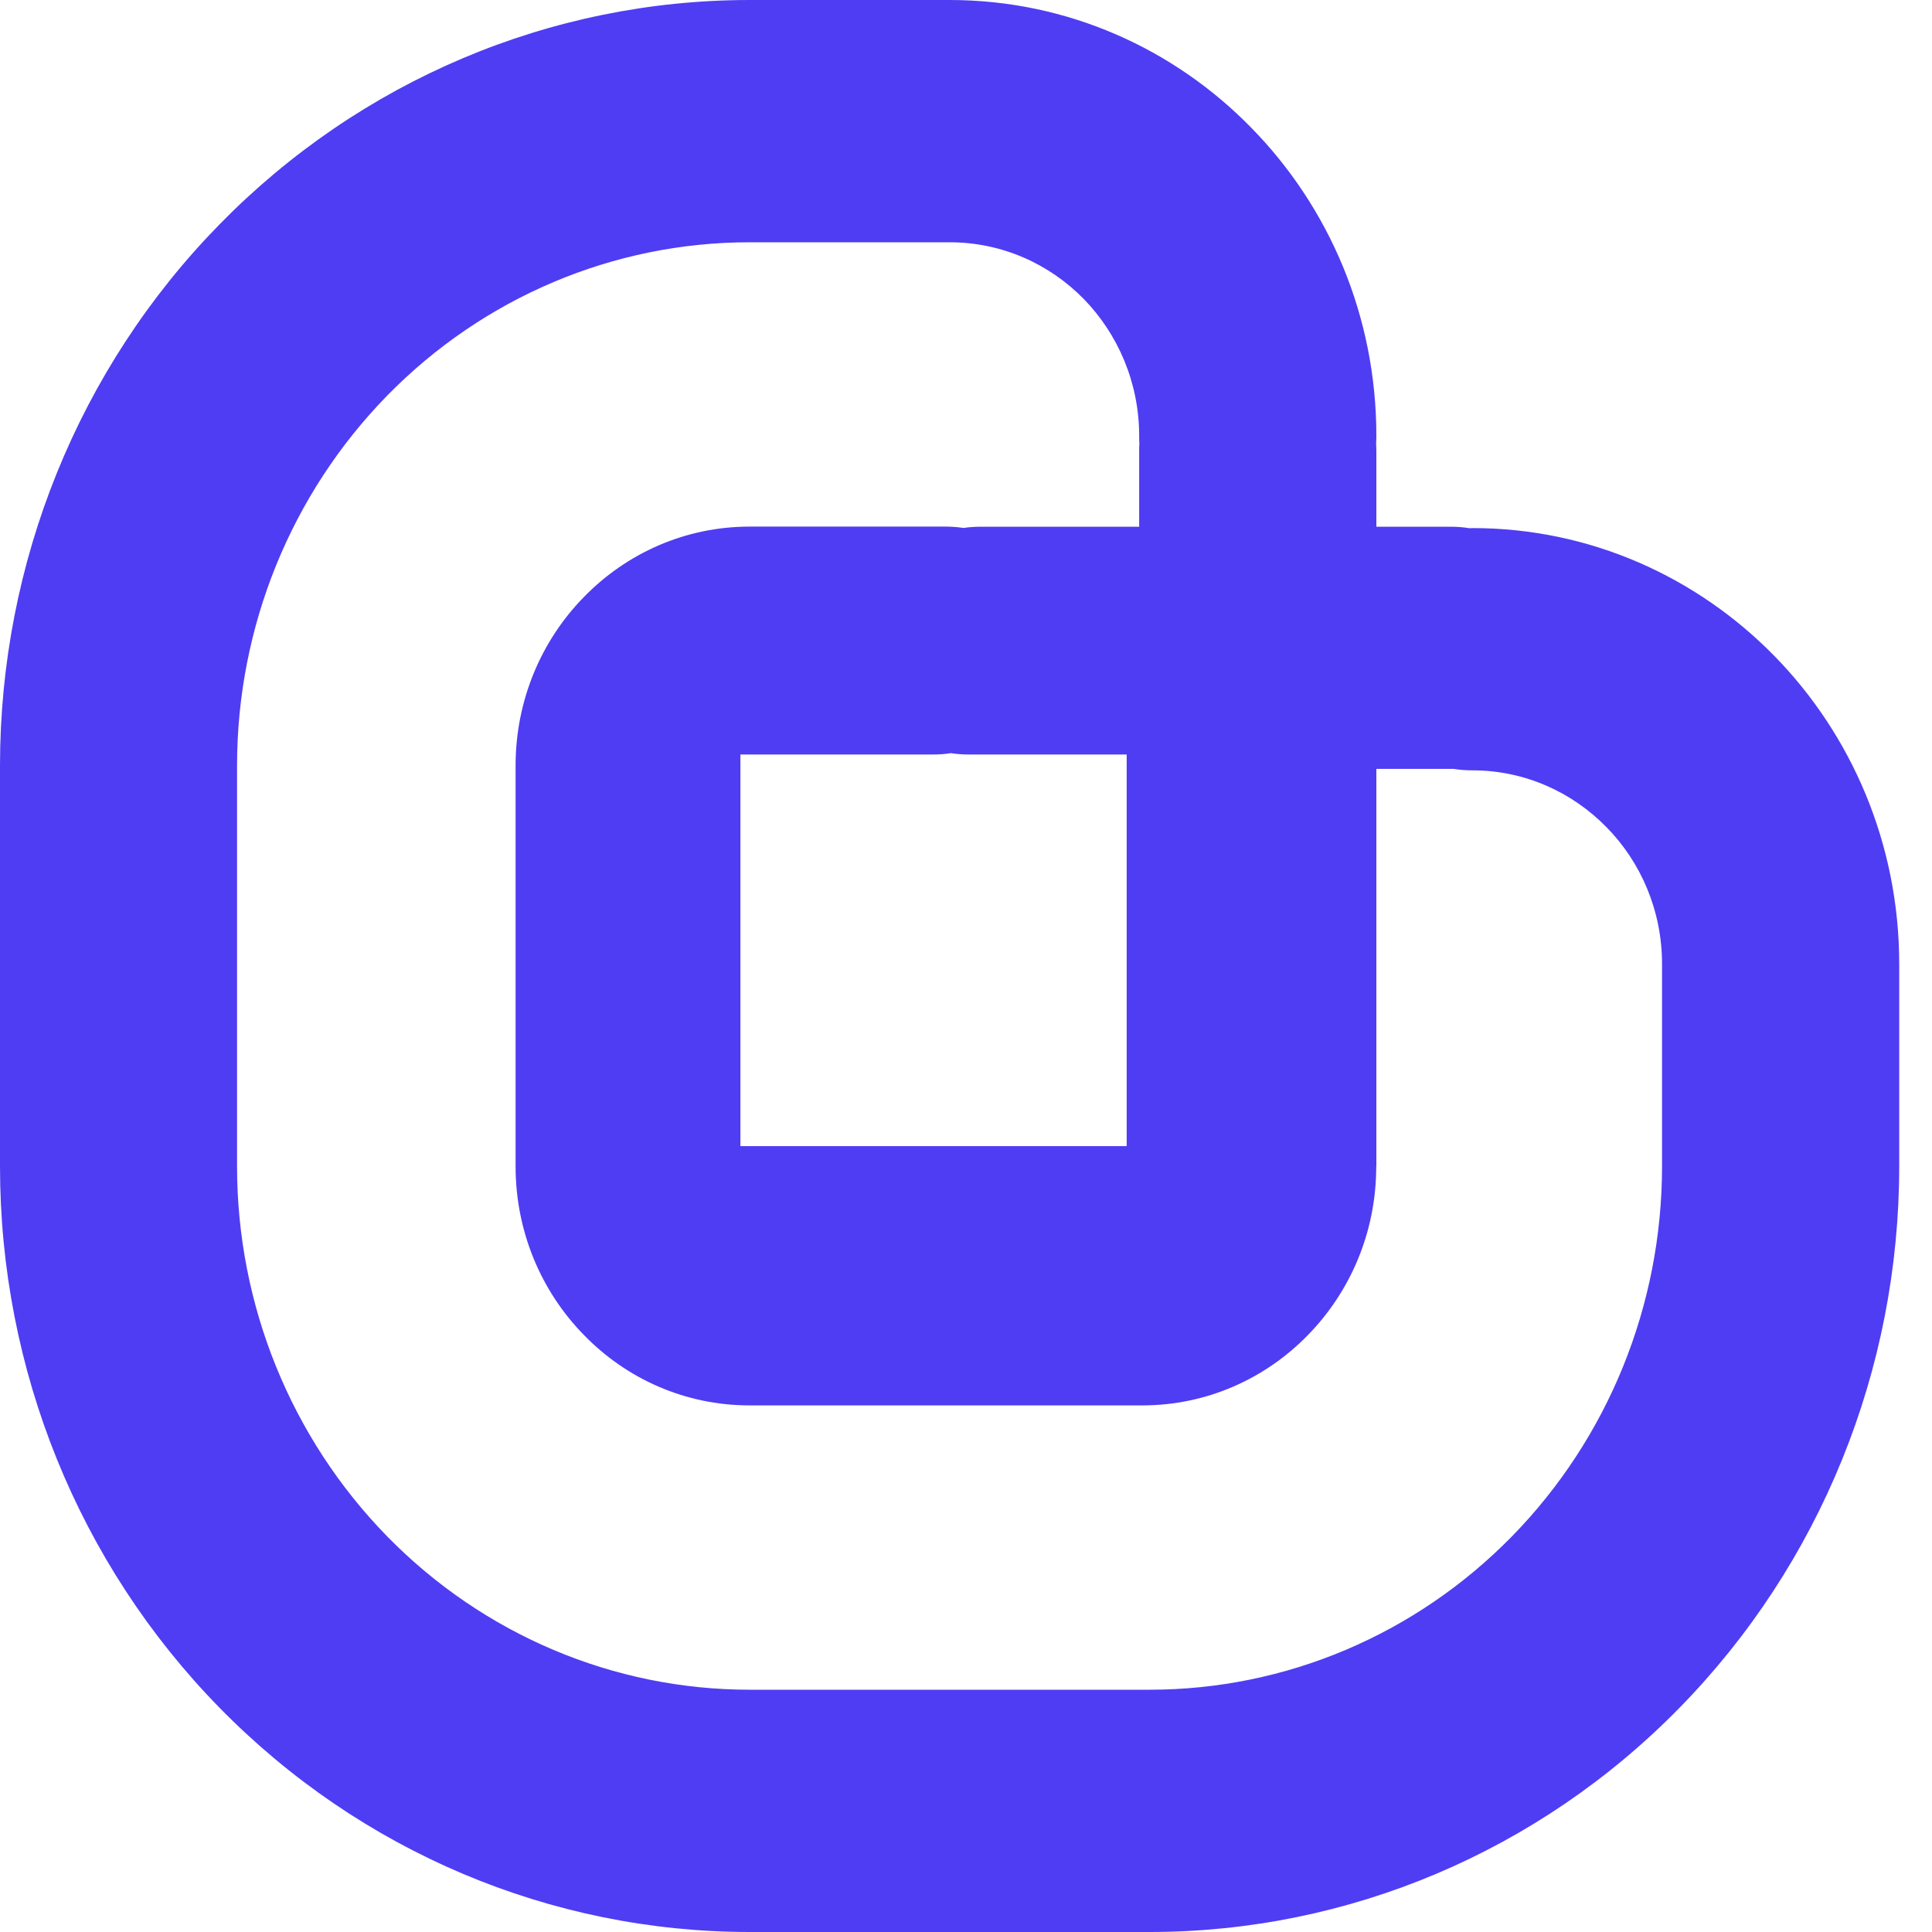 <?xml version="1.0" encoding="UTF-8"?>
<svg width="30px" height="30px" viewBox="0 0 30 30" version="1.1" xmlns="http://www.w3.org/2000/svg" xmlns:xlink="http://www.w3.org/1999/xlink">
    <defs></defs>
    <g id="Explorations-2" stroke="none" stroke-width="1" fill="none" fill-rule="evenodd">
        <g id="Home-variante" transform="translate(-64, -44)" fill="#4F3DF3">
            <g id="Bemind-/-Logo" transform="translate(64, 44)">
                <path d="M14.491,17.797 L17.495,17.797 L17.495,14.205 L17.495,11.716 L15.042,11.716 C14.947,11.716 14.856,11.709 14.765,11.695 C14.677,11.709 14.584,11.716 14.491,11.716 L11.497,11.716 L11.497,17.797 L14.491,17.797 Z M14.746,0 C16.574,0 18.231,0.757 19.429,1.983 C20.631,3.208 21.372,4.899 21.372,6.769 C21.372,6.808 21.37,6.847 21.368,6.887 C21.37,6.924 21.372,6.963 21.372,7.003 L21.372,8.179 L22.524,8.179 C22.624,8.179 22.722,8.186 22.817,8.202 L22.865,8.2 C24.695,8.2 26.35,8.96 27.55,10.183 C28.75,11.408 29.491,13.102 29.491,14.969 L29.491,18.11 C29.491,21.267 28.267,24.285 26.08,26.518 C23.896,28.749 20.939,30 17.85,30 L14.746,30 L14.746,28.967 L14.746,27.457 L14.746,26.238 L17.85,26.238 C19.964,26.238 21.982,25.383 23.477,23.857 C24.971,22.33 25.808,20.269 25.808,18.11 L25.808,14.969 C25.808,14.139 25.479,13.387 24.946,12.845 C24.413,12.3 23.676,11.962 22.865,11.962 C22.765,11.962 22.667,11.955 22.57,11.939 L22.524,11.939 L21.372,11.939 L21.372,14.445 L21.372,18.11 L21.37,18.121 C21.368,19.143 20.962,20.065 20.306,20.734 C19.649,21.408 18.739,21.823 17.737,21.823 L17.732,21.823 L17.728,21.823 L14.684,21.823 L11.641,21.823 C10.636,21.823 9.727,21.408 9.071,20.734 C8.411,20.063 8.006,19.134 8.006,18.11 L8.006,11.89 C8.006,10.866 8.411,9.937 9.071,9.266 C9.727,8.594 10.636,8.177 11.641,8.177 L14.684,8.177 C14.777,8.177 14.87,8.184 14.961,8.198 C15.05,8.184 15.142,8.179 15.235,8.179 L17.689,8.179 L17.689,7.003 C17.689,6.963 17.689,6.924 17.692,6.887 C17.689,6.847 17.689,6.808 17.689,6.769 C17.689,5.939 17.358,5.186 16.828,4.642 C16.295,4.098 15.558,3.762 14.746,3.762 L11.641,3.762 C9.527,3.762 7.507,4.617 6.012,6.143 C4.52,7.67 3.681,9.731 3.681,11.89 L3.681,13.301 L3.681,16.701 L3.681,18.11 C3.681,20.269 4.52,22.33 6.012,23.857 C7.507,25.383 9.527,26.238 11.641,26.238 L14.746,26.238 L14.746,27.457 L14.746,28.967 L14.746,30 L11.641,30 C8.55,30 5.595,28.749 3.409,26.518 C1.222,24.285 0,21.267 0,18.11 L0,16.701 L0,13.301 L0,11.89 C0,8.735 1.222,5.715 3.409,3.484 C5.595,1.251 8.55,0 11.641,0 L14.746,0 Z" id="Fill-17"></path>
            </g>
        </g>
    </g>
</svg>
